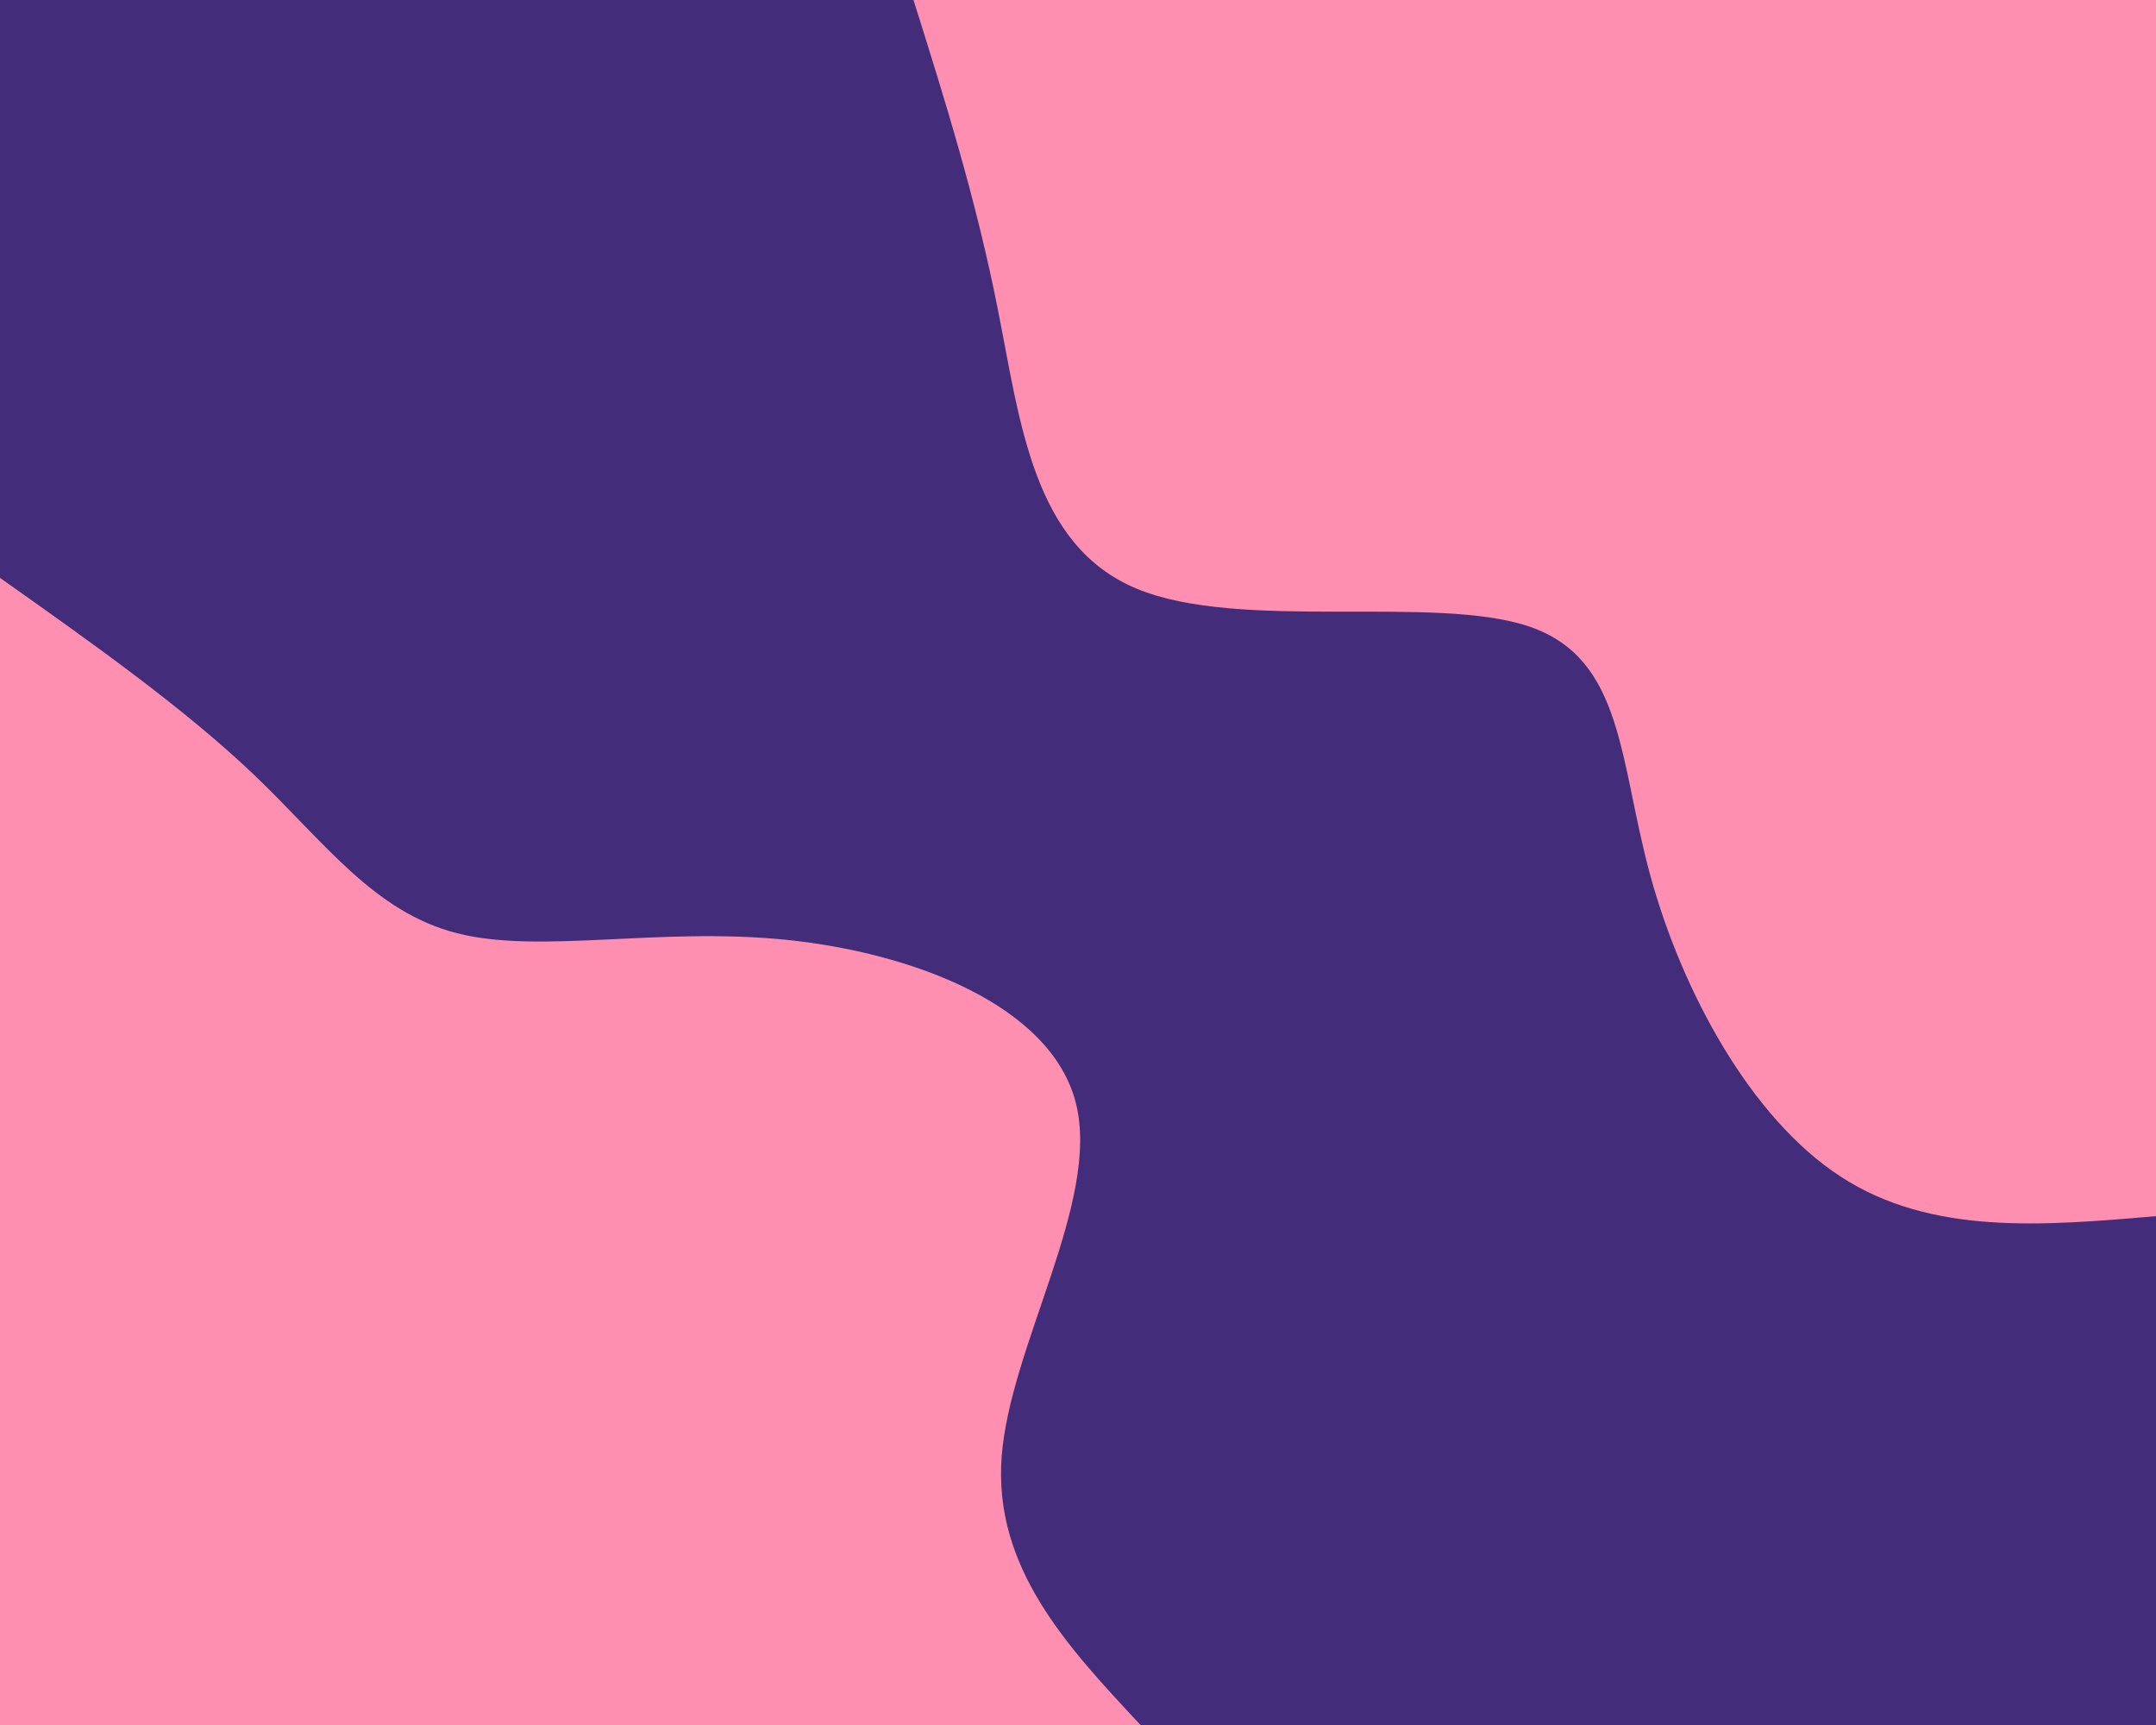 <svg id="visual" viewBox="0 0 1000 800" width="1000" height="800" xmlns="http://www.w3.org/2000/svg" xmlns:xlink="http://www.w3.org/1999/xlink" version="1.1"><rect x="0" y="0" width="1000" height="800" fill="#432C7A"></rect><defs><linearGradient id="grad1_0" x1="20%" y1="0%" x2="100%" y2="100%"><stop offset="25%" stop-color="#432c7a" stop-opacity="1"></stop><stop offset="75%" stop-color="#432c7a" stop-opacity="1"></stop></linearGradient></defs><defs><linearGradient id="grad2_0" x1="0%" y1="0%" x2="80%" y2="100%"><stop offset="25%" stop-color="#432c7a" stop-opacity="1"></stop><stop offset="75%" stop-color="#432c7a" stop-opacity="1"></stop></linearGradient></defs><g transform="translate(1000, 0)"><path d="M0 564C-52.2 568.5 -104.3 573 -146.2 545.7C-188.2 518.5 -219.9 459.4 -234.5 406.2C-249.1 353 -246.7 305.6 -290.6 290.6C-334.5 275.6 -424.8 293 -472.8 273C-520.9 253 -526.8 195.6 -537.1 143.9C-547.3 92.2 -561.8 46.1 -576.3 0L0 0Z" fill="#FF8FB1"></path></g><g transform="translate(0, 800)"><path d="M0 -532C42.7 -501.8 85.3 -471.7 118 -440.5C150.7 -409.2 173.5 -377 212 -367.2C250.5 -357.4 304.8 -370.1 364.2 -364.2C423.5 -358.2 487.8 -333.7 499.1 -288.1C510.3 -242.6 468.5 -176 464.6 -124.5C460.7 -73 494.9 -36.5 529 0L0 0Z" fill="#FF8FB1"></path></g></svg>